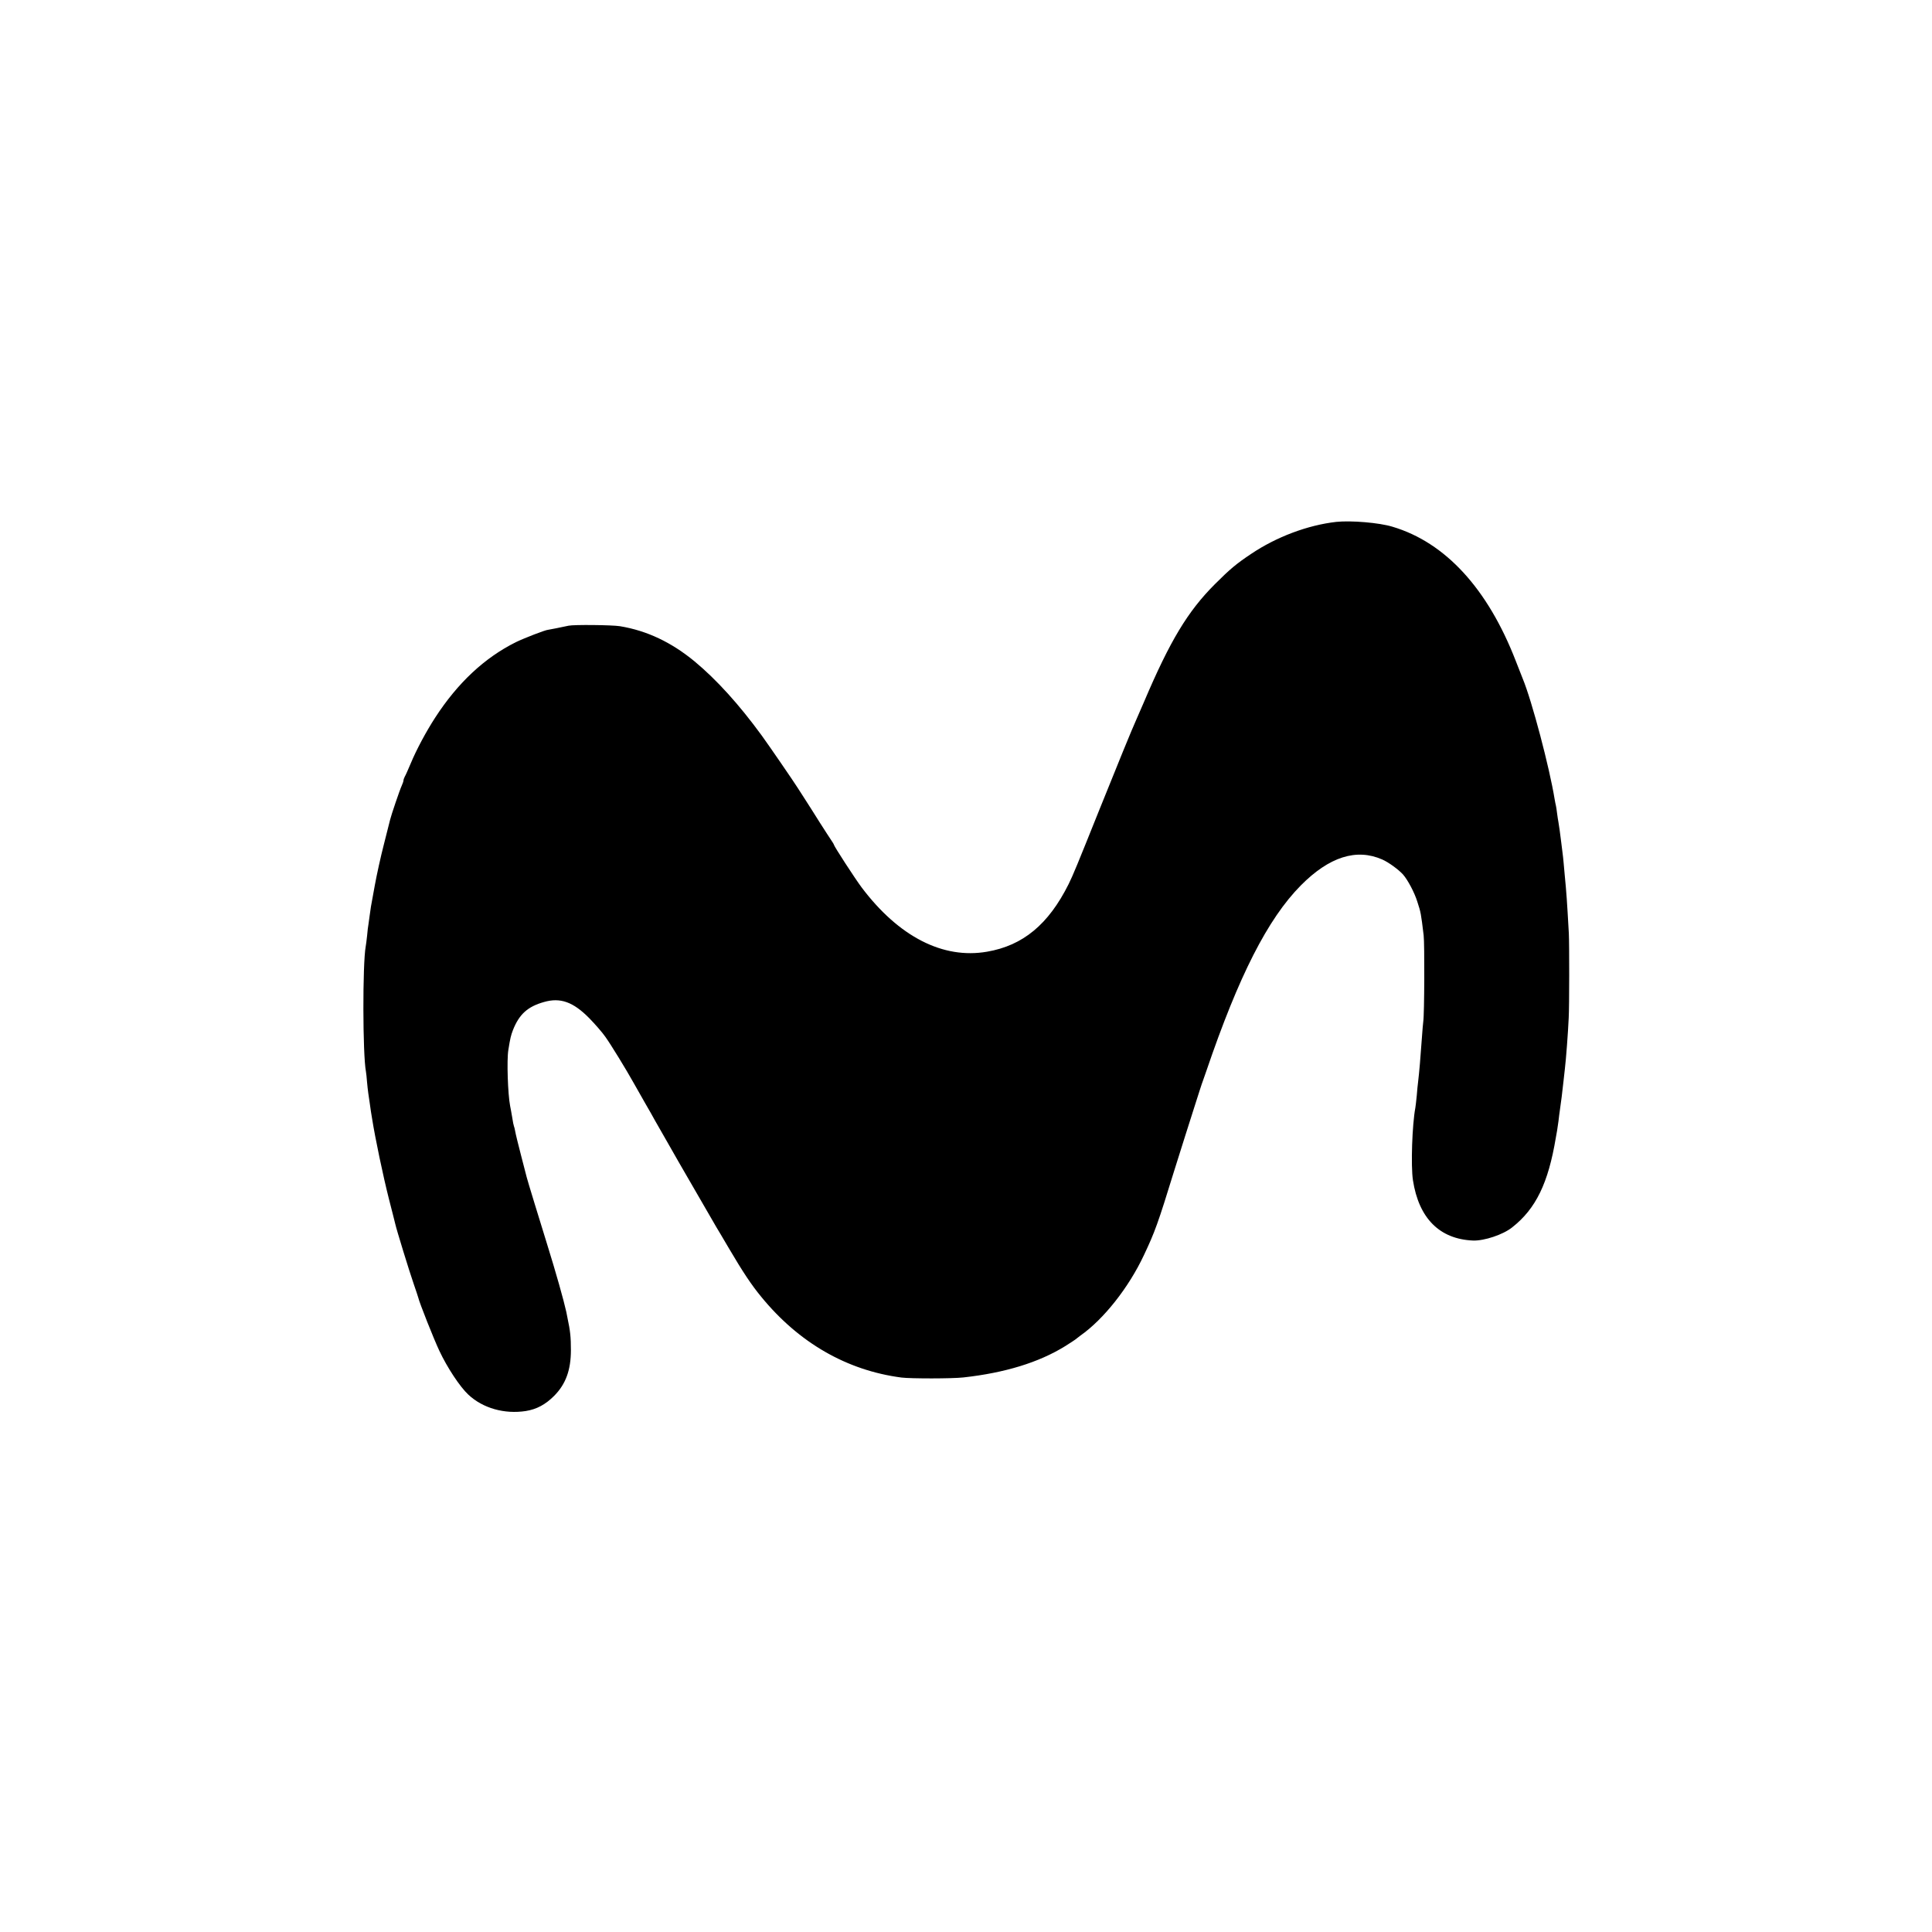 <?xml version="1.0" standalone="no"?>
<!DOCTYPE svg PUBLIC "-//W3C//DTD SVG 20010904//EN"
 "http://www.w3.org/TR/2001/REC-SVG-20010904/DTD/svg10.dtd">
<svg version="1.0" xmlns="http://www.w3.org/2000/svg"
 width="1513pt" height="1513pt" viewBox="0 0 1513 1513"
 preserveAspectRatio="xMidYMid meet">
<g transform="translate(0,1513) scale(0.1,-0.1)"
fill="#000000" stroke="none">
<path d="M10465 11043 c-223 -25 -470 -118 -666 -250 -117 -78 -166 -119 -285
-238 -212 -212 -351 -442 -555 -922 -23 -54 -50 -116 -60 -138 -32 -70 -146
-349 -289 -705 -176 -439 -206 -512 -242 -585 -157 -314 -357 -480 -638 -528
-345 -60 -691 117 -982 503 -51 68 -218 325 -218 336 0 3 -9 17 -19 32 -10 15
-52 79 -92 142 -39 63 -93 147 -118 186 -25 38 -50 78 -56 87 -24 39 -223 329
-279 406 -178 244 -353 437 -526 581 -182 150 -373 241 -585 276 -62 10 -360
13 -402 4 -58 -13 -152 -31 -160 -32 -22 -1 -187 -65 -253 -97 -245 -122 -455
-318 -632 -591 -70 -108 -147 -251 -192 -360 -20 -47 -40 -93 -46 -102 -5 -10
-10 -23 -10 -29 0 -6 -6 -25 -14 -42 -14 -29 -83 -232 -91 -267 -2 -8 -24 -94
-48 -190 -25 -96 -57 -242 -72 -325 -15 -82 -28 -157 -30 -165 -1 -8 -6 -40
-10 -70 -4 -30 -9 -63 -10 -72 -2 -9 -7 -48 -10 -85 -4 -37 -9 -76 -11 -85
-25 -137 -24 -847 2 -981 2 -11 6 -46 8 -76 3 -31 7 -72 10 -91 3 -19 8 -53
11 -75 3 -22 8 -53 10 -70 3 -16 7 -41 9 -55 25 -158 86 -448 132 -630 25 -96
47 -185 50 -197 8 -38 111 -374 144 -468 17 -49 33 -97 35 -105 9 -41 123
-328 166 -419 61 -130 161 -282 227 -343 113 -106 283 -154 450 -128 86 14
154 51 222 119 91 92 131 202 131 359 0 101 -5 149 -27 252 -3 14 -7 34 -9 46
-20 91 -82 311 -150 529 -51 164 -155 503 -160 525 -2 8 -22 85 -44 170 -22
85 -43 170 -46 189 -3 19 -8 37 -10 41 -2 4 -9 35 -14 71 -6 35 -13 75 -16 88
-18 93 -27 359 -14 438 15 94 20 114 36 156 49 124 115 184 243 220 128 37
229 1 355 -127 44 -45 101 -110 126 -146 43 -60 163 -256 221 -360 14 -25 54
-94 88 -155 35 -60 71 -124 80 -141 22 -37 165 -290 185 -324 158 -273 288
-498 295 -510 5 -8 50 -83 99 -167 109 -185 176 -286 252 -378 294 -360 670
-577 1099 -633 73 -9 397 -9 485 1 325 36 589 117 795 244 41 26 77 49 80 52
3 3 21 17 40 31 183 128 380 378 498 630 87 184 110 248 237 660 42 135 80
256 85 270 5 14 36 113 70 220 34 107 65 204 70 215 4 11 17 47 28 80 253 743
480 1189 739 1451 223 225 436 292 638 203 50 -22 128 -79 163 -118 36 -41 89
-140 111 -211 28 -86 29 -91 50 -265 8 -65 6 -620 -3 -675 -2 -14 -7 -72 -11
-130 -11 -156 -20 -264 -30 -347 -2 -15 -7 -62 -10 -103 -4 -41 -9 -84 -11
-95 -25 -132 -36 -455 -19 -567 46 -299 209 -462 471 -473 87 -3 235 46 306
103 186 146 283 347 342 702 3 19 8 44 10 56 2 12 7 45 11 75 3 30 8 65 10 79
8 53 22 161 30 240 3 30 8 71 10 90 9 73 25 286 30 400 5 87 5 579 1 660 -14
250 -19 324 -32 455 -3 33 -7 78 -9 100 -2 22 -6 63 -10 90 -3 28 -8 64 -10
80 -6 52 -17 129 -21 150 -2 11 -7 40 -10 65 -3 25 -7 52 -9 60 -2 8 -7 31
-10 50 -40 248 -178 771 -250 945 -7 17 -31 80 -55 140 -219 565 -551 927
-965 1050 -104 32 -325 50 -440 38z"/>
</g>
</svg>
